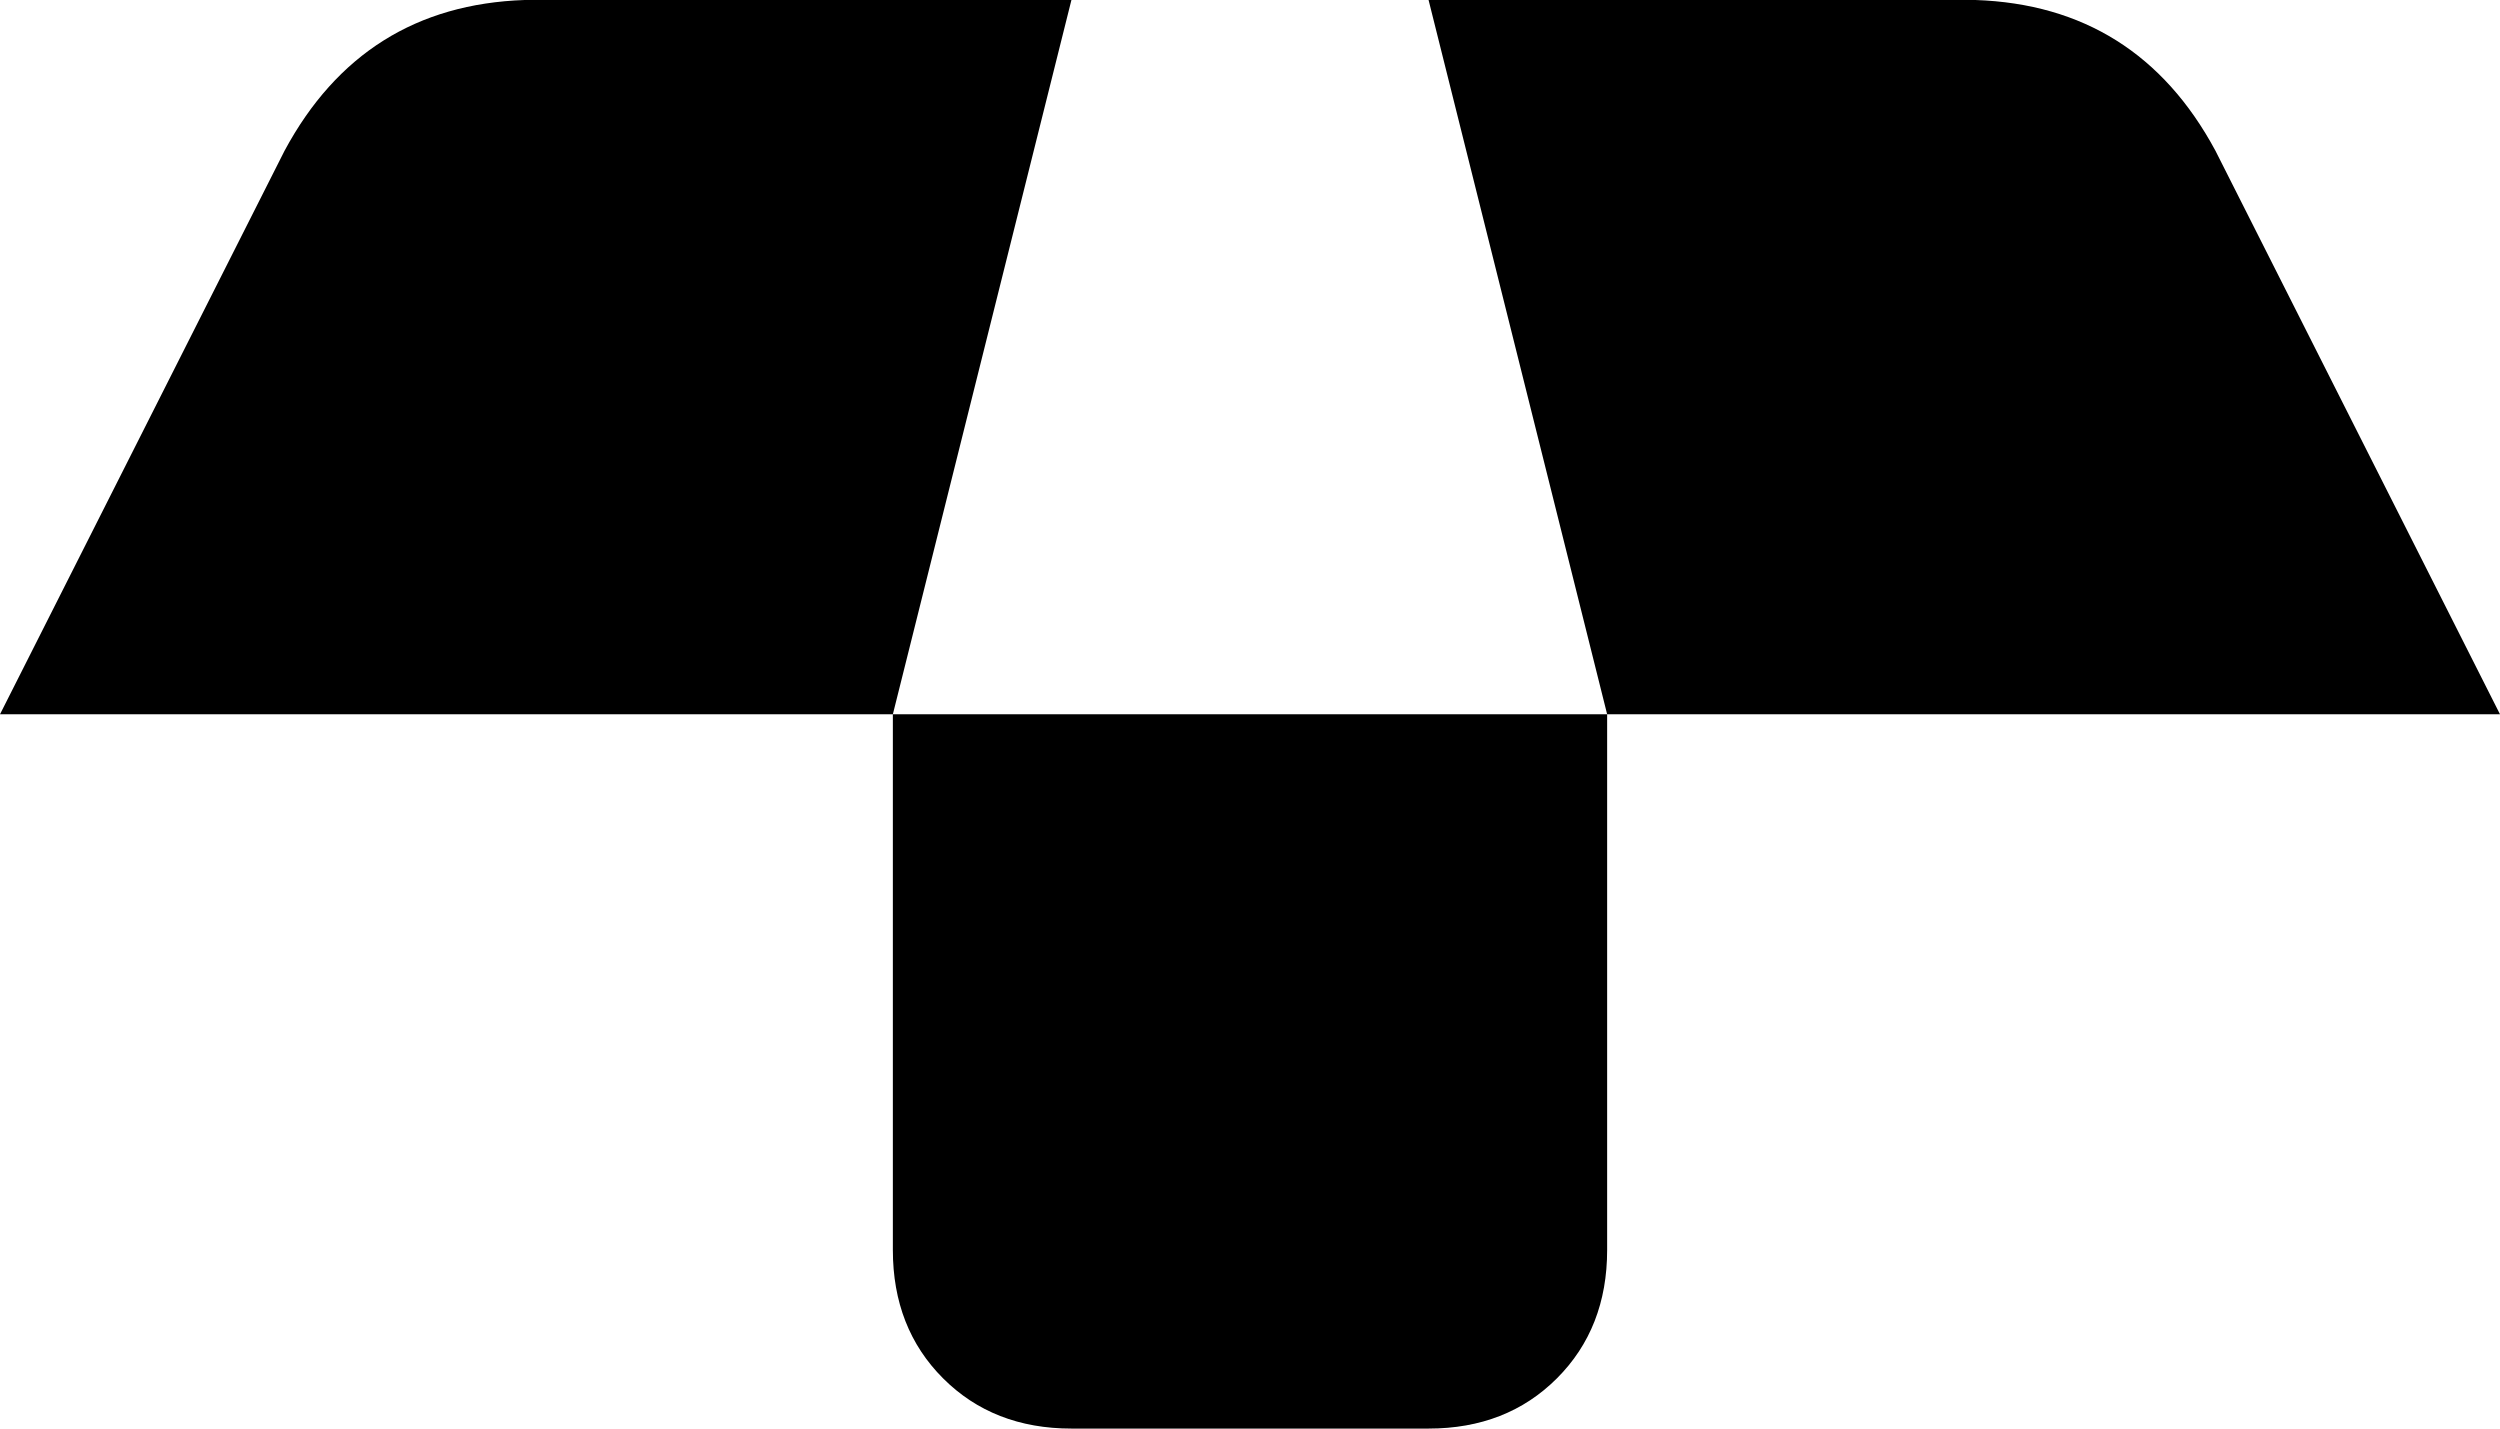 <svg xmlns="http://www.w3.org/2000/svg" viewBox="0 0 448 256">
    <path d="M 51 27 Q 65 1 94 0 L 192 0 L 160 128 L 0 128 L 51 27 L 51 27 Z M 288 128 L 288 224 Q 288 238 279 247 Q 270 256 256 256 L 192 256 Q 178 256 169 247 Q 160 238 160 224 L 160 128 L 288 128 L 288 128 Z M 288 128 L 256 0 L 354 0 Q 383 1 397 27 L 448 128 L 288 128 L 288 128 Z"/>
</svg>
